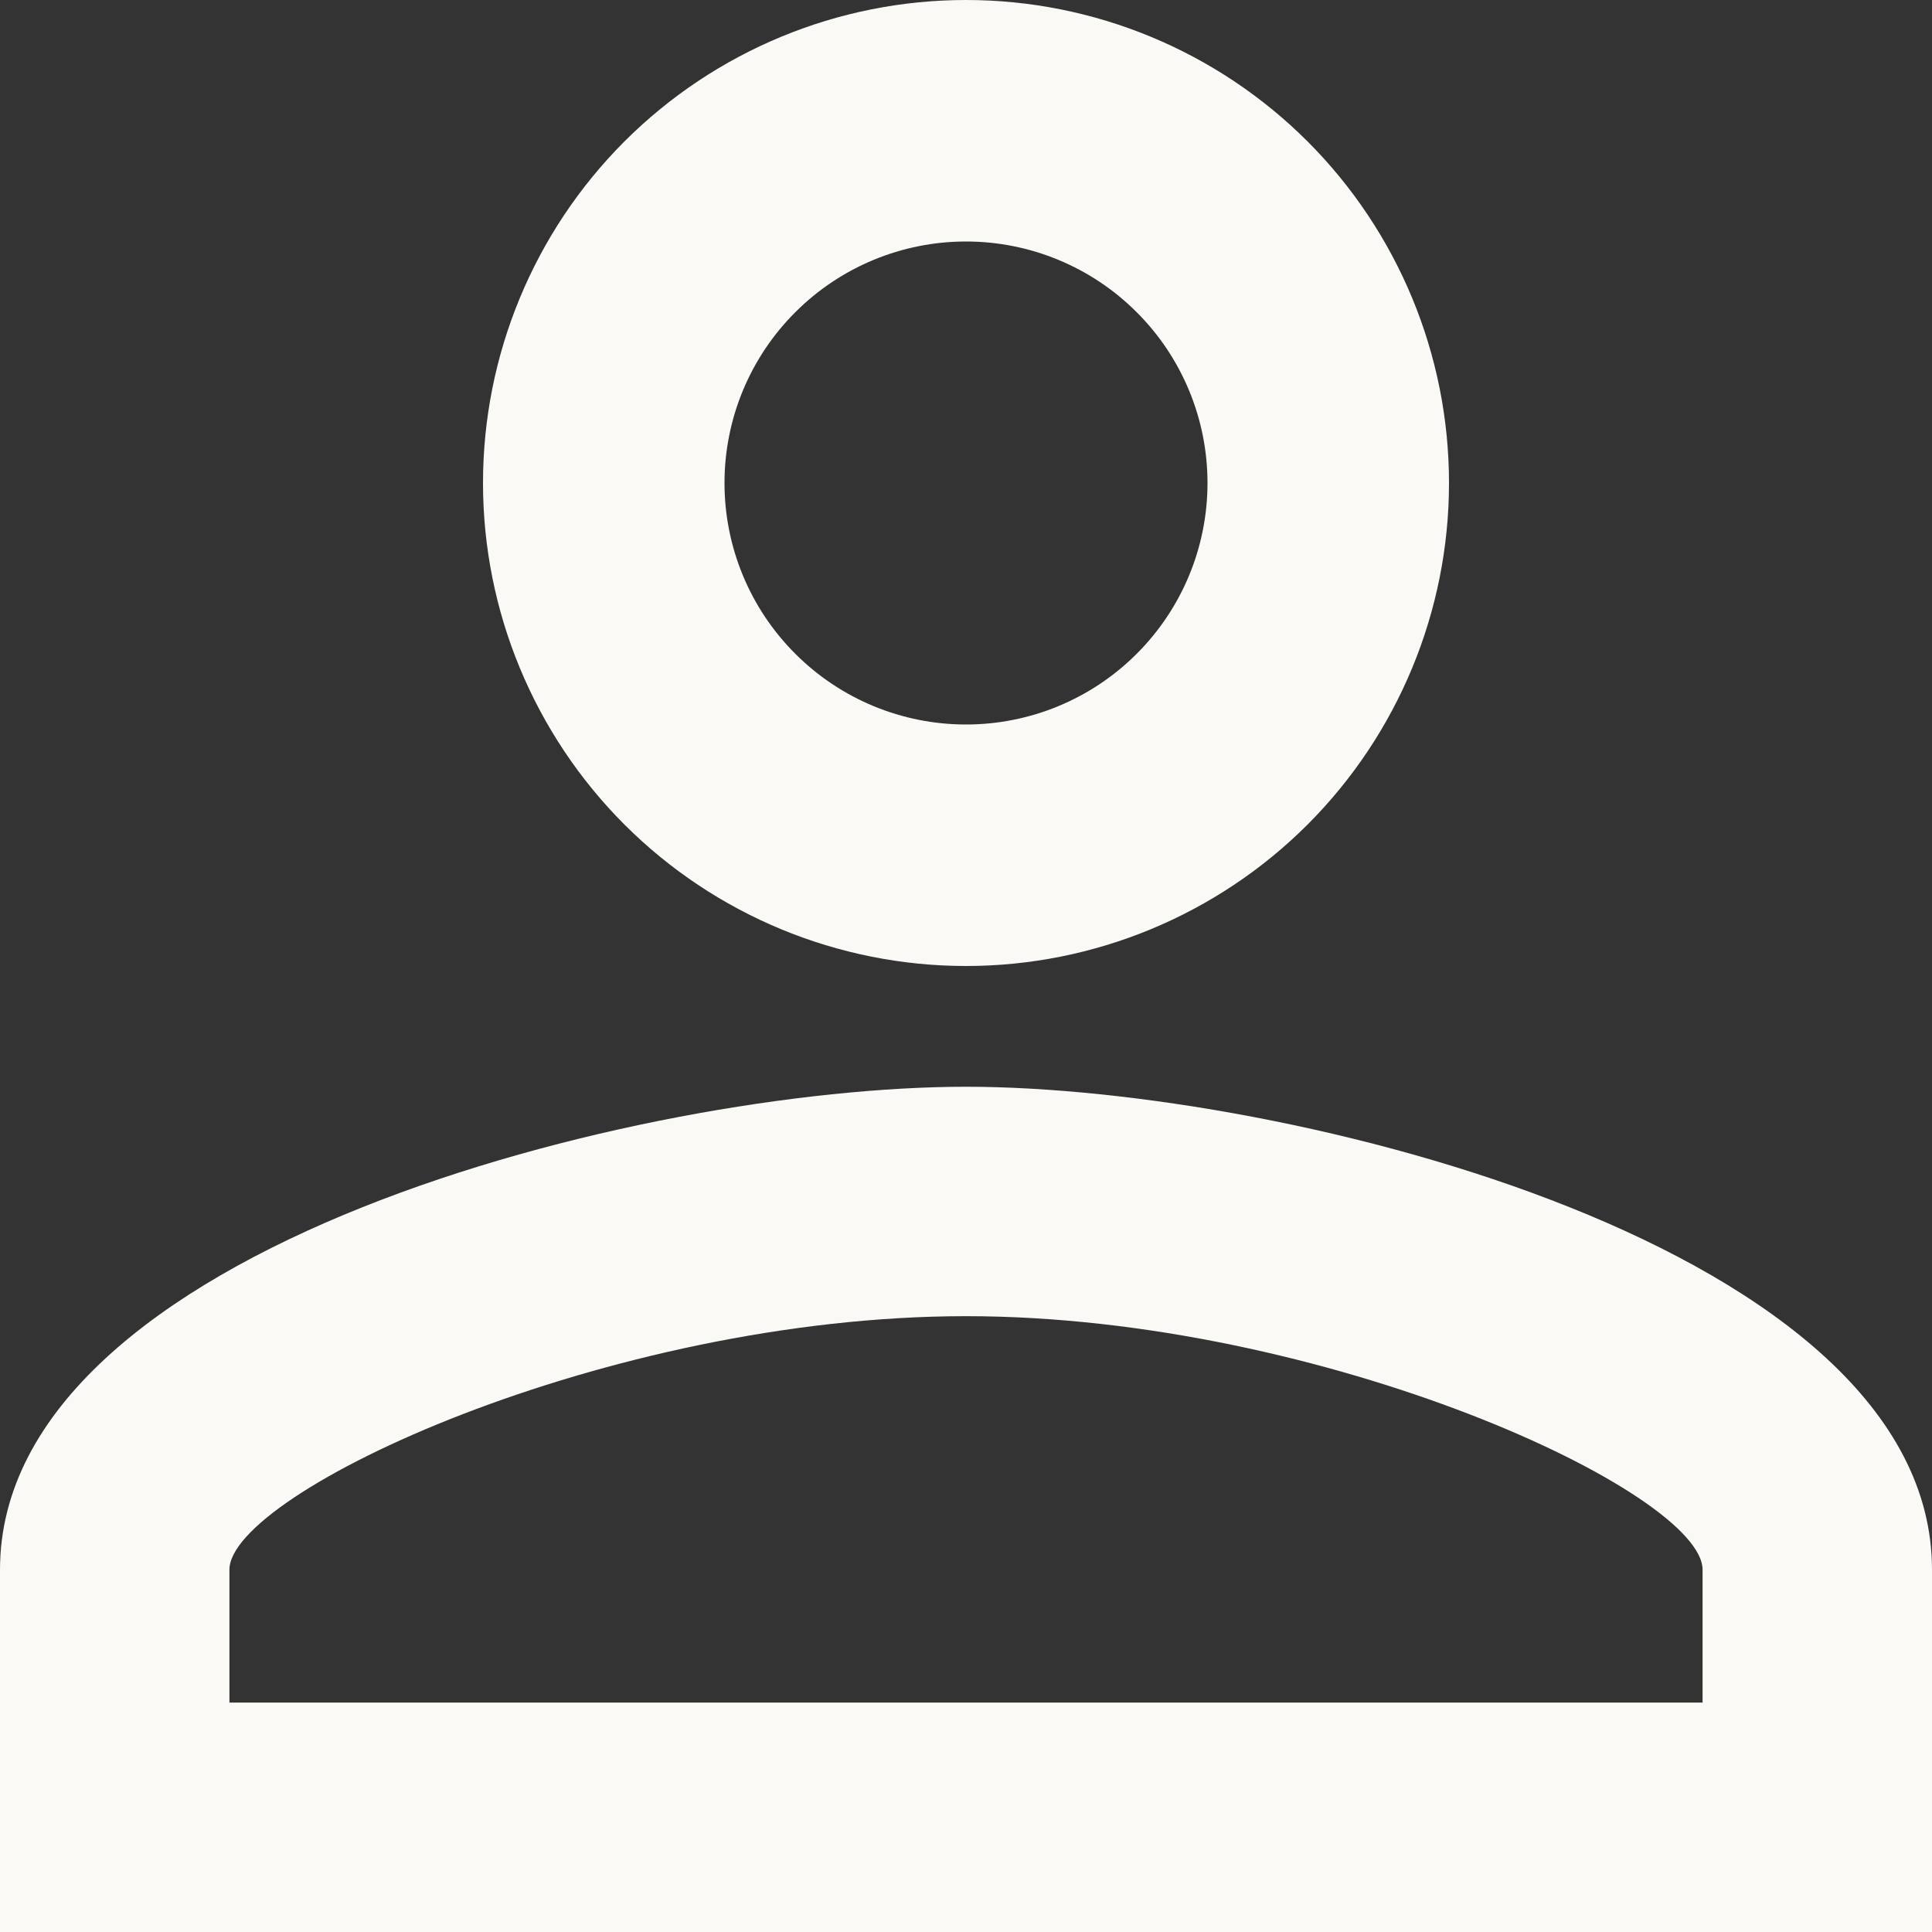 <svg width="24" height="24" viewBox="0 0 24 24" fill="none" xmlns="http://www.w3.org/2000/svg">
<rect x="0" y="0" width="24" height="24" fill="#333333" stroke="none"/>
<path d="M12 0C13.591 0 15.117 0.632 16.243 1.757C17.368 2.883 18 4.409 18 6C18 7.591 17.368 9.117 16.243 10.243C15.117 11.368 13.591 12 12 12C10.409 12 8.883 11.368 7.757 10.243C6.632 9.117 6 7.591 6 6C6 4.409 6.632 2.883 7.757 1.757C8.883 0.632 10.409 0 12 0ZM12 3C11.204 3 10.441 3.316 9.879 3.879C9.316 4.441 9 5.204 9 6C9 6.796 9.316 7.559 9.879 8.121C10.441 8.684 11.204 9 12 9C12.796 9 13.559 8.684 14.121 8.121C14.684 7.559 15 6.796 15 6C15 5.204 14.684 4.441 14.121 3.879C13.559 3.316 12.796 3 12 3ZM12 13.5C16.005 13.5 24 15.495 24 19.5V24H0V19.5C0 15.495 7.995 13.5 12 13.5ZM12 16.35C7.545 16.35 2.85 18.54 2.85 19.5V21.15H21.15V19.5C21.15 18.54 16.455 16.35 12 16.35Z" fill="#FAF9F6"/>
</svg>
